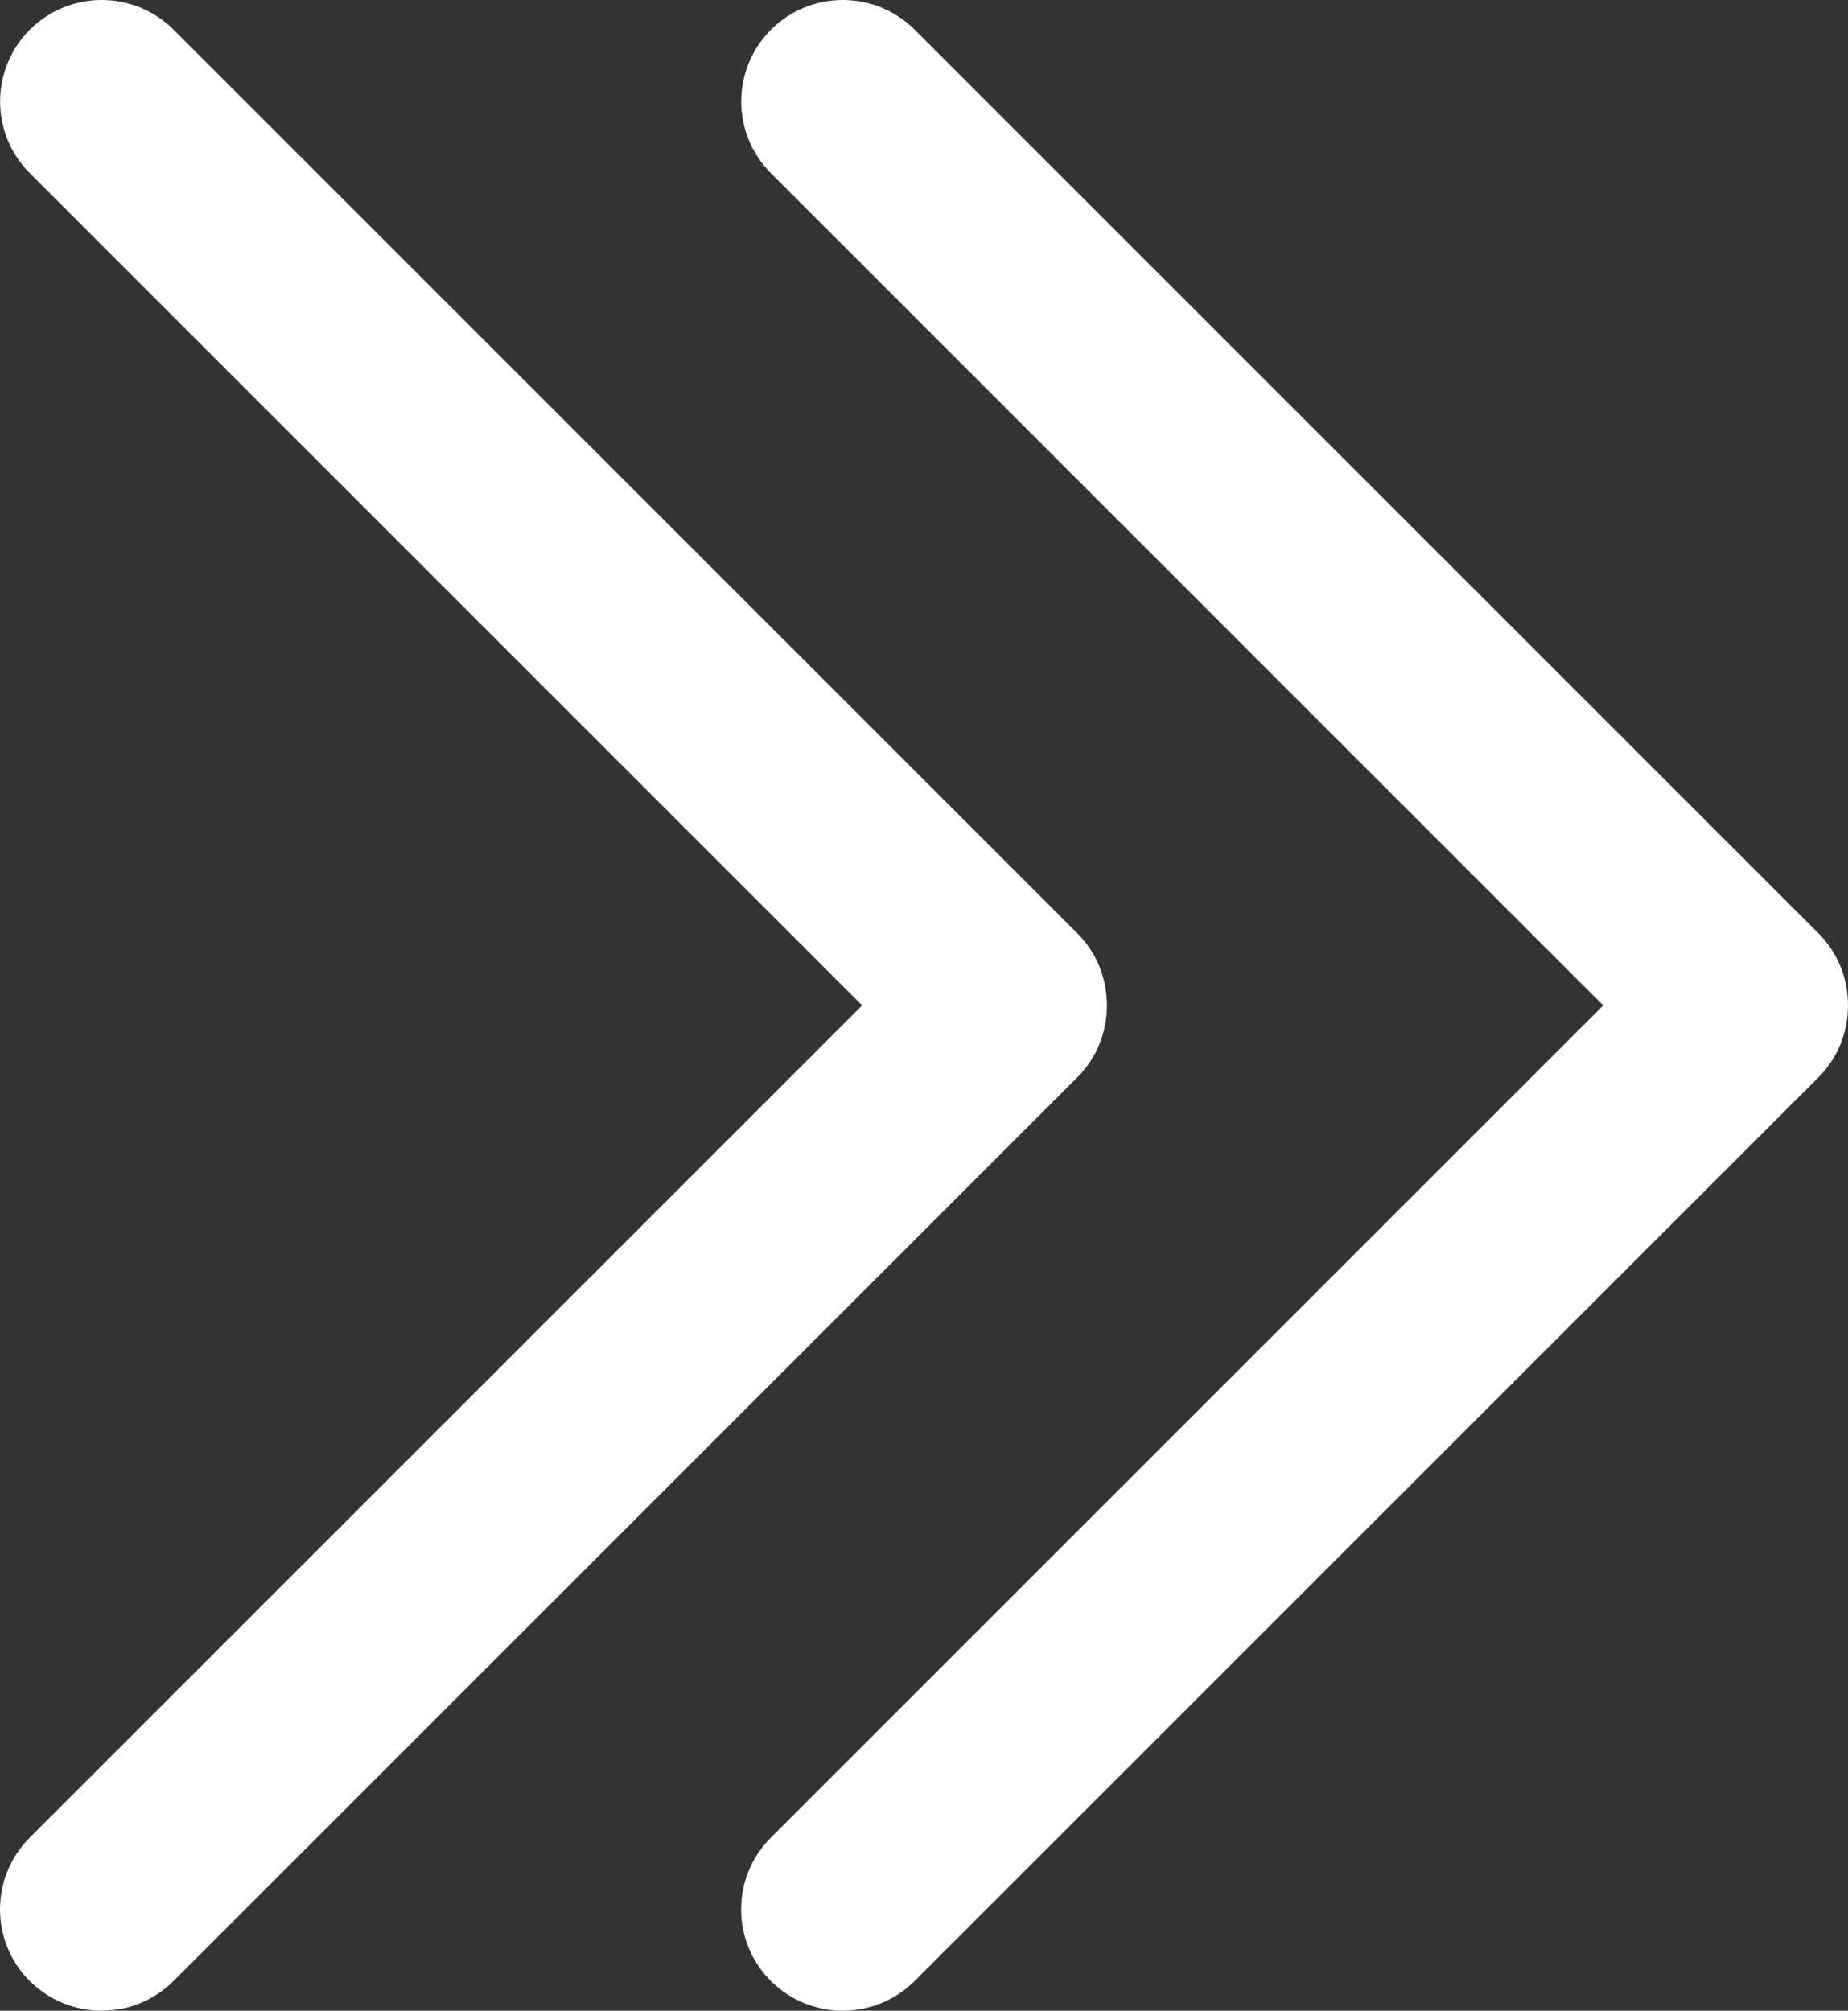 <svg xmlns="http://www.w3.org/2000/svg" width="221.374" height="240.822"><rect width="100%" height="100%" fill="#333333" stroke="none"/><path d="M129.076 129.006L20.779 237.267c-4.752 4.74-12.451 4.74-17.215 0-4.752-4.74-4.752-12.439 0-17.179l99.707-99.671L3.576 20.746c-4.752-4.74-4.752-12.439 0-17.191 4.752-4.74 12.463-4.74 17.215 0l108.297 108.26c4.679 4.691 4.679 12.511-.012 17.191zm88.778 0L109.557 237.267c-4.752 4.74-12.451 4.74-17.215 0-4.752-4.74-4.752-12.439 0-17.179l99.707-99.671-99.695-99.671c-4.752-4.74-4.752-12.439 0-17.191 4.752-4.74 12.463-4.74 17.215 0l108.297 108.26c4.679 4.691 4.679 12.511-.012 17.191z" fill="#fff"/></svg>